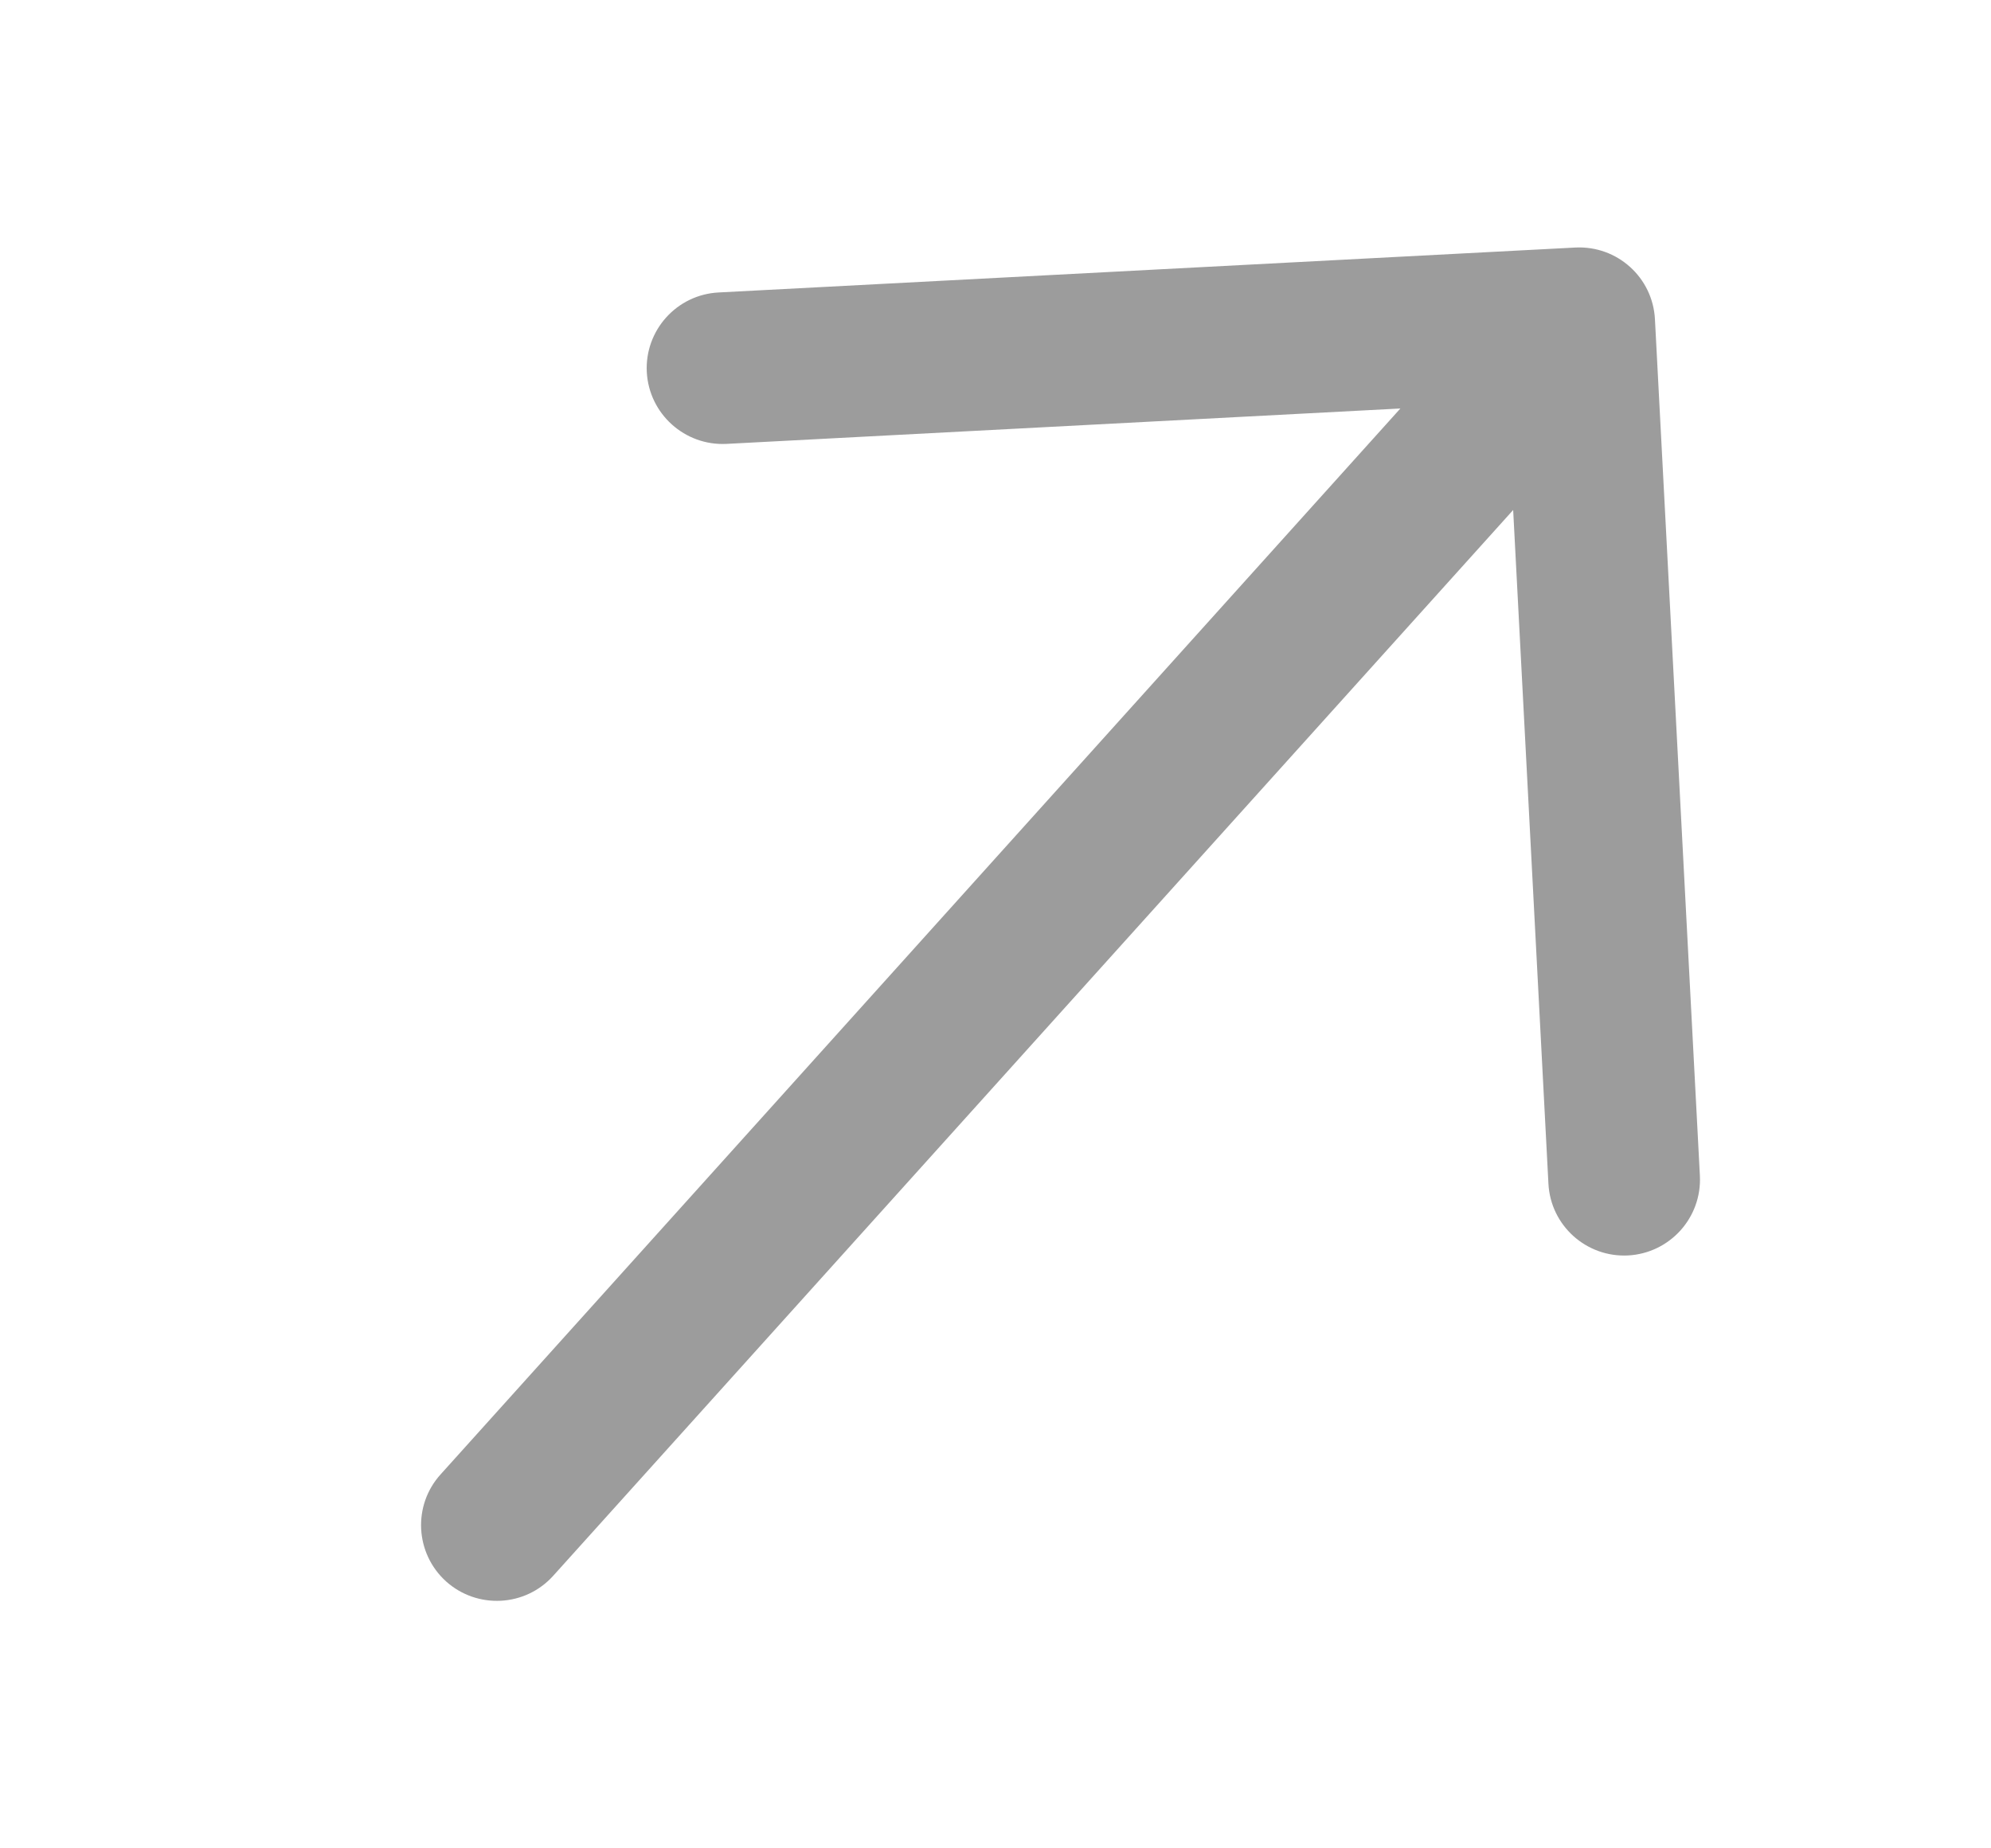 <svg width="14" height="13" viewBox="0 0 14 13" fill="none" xmlns="http://www.w3.org/2000/svg">
<g clip-path="url(#clip0_325_34003)">
<path fill-rule="evenodd" clip-rule="evenodd" d="M4.548 2.617C4.533 2.323 4.759 2.072 5.053 2.057L11.077 1.741C11.371 1.726 11.622 1.951 11.637 2.246L11.953 8.269C11.968 8.564 11.742 8.814 11.448 8.83C11.154 8.845 10.903 8.619 10.888 8.325L10.64 3.587L3.89 11.083C3.693 11.302 3.356 11.319 3.137 11.123C2.918 10.925 2.901 10.588 3.098 10.37L9.847 2.873L5.109 3.122C4.815 3.137 4.564 2.911 4.548 2.617Z" fill="#9C9C9C"/>
</g>
<defs>
<clipPath id="clip0_325_34003">
<rect width="13" height="13" fill="white" transform="translate(0.8)"/>
</clipPath>
</defs>
</svg>
